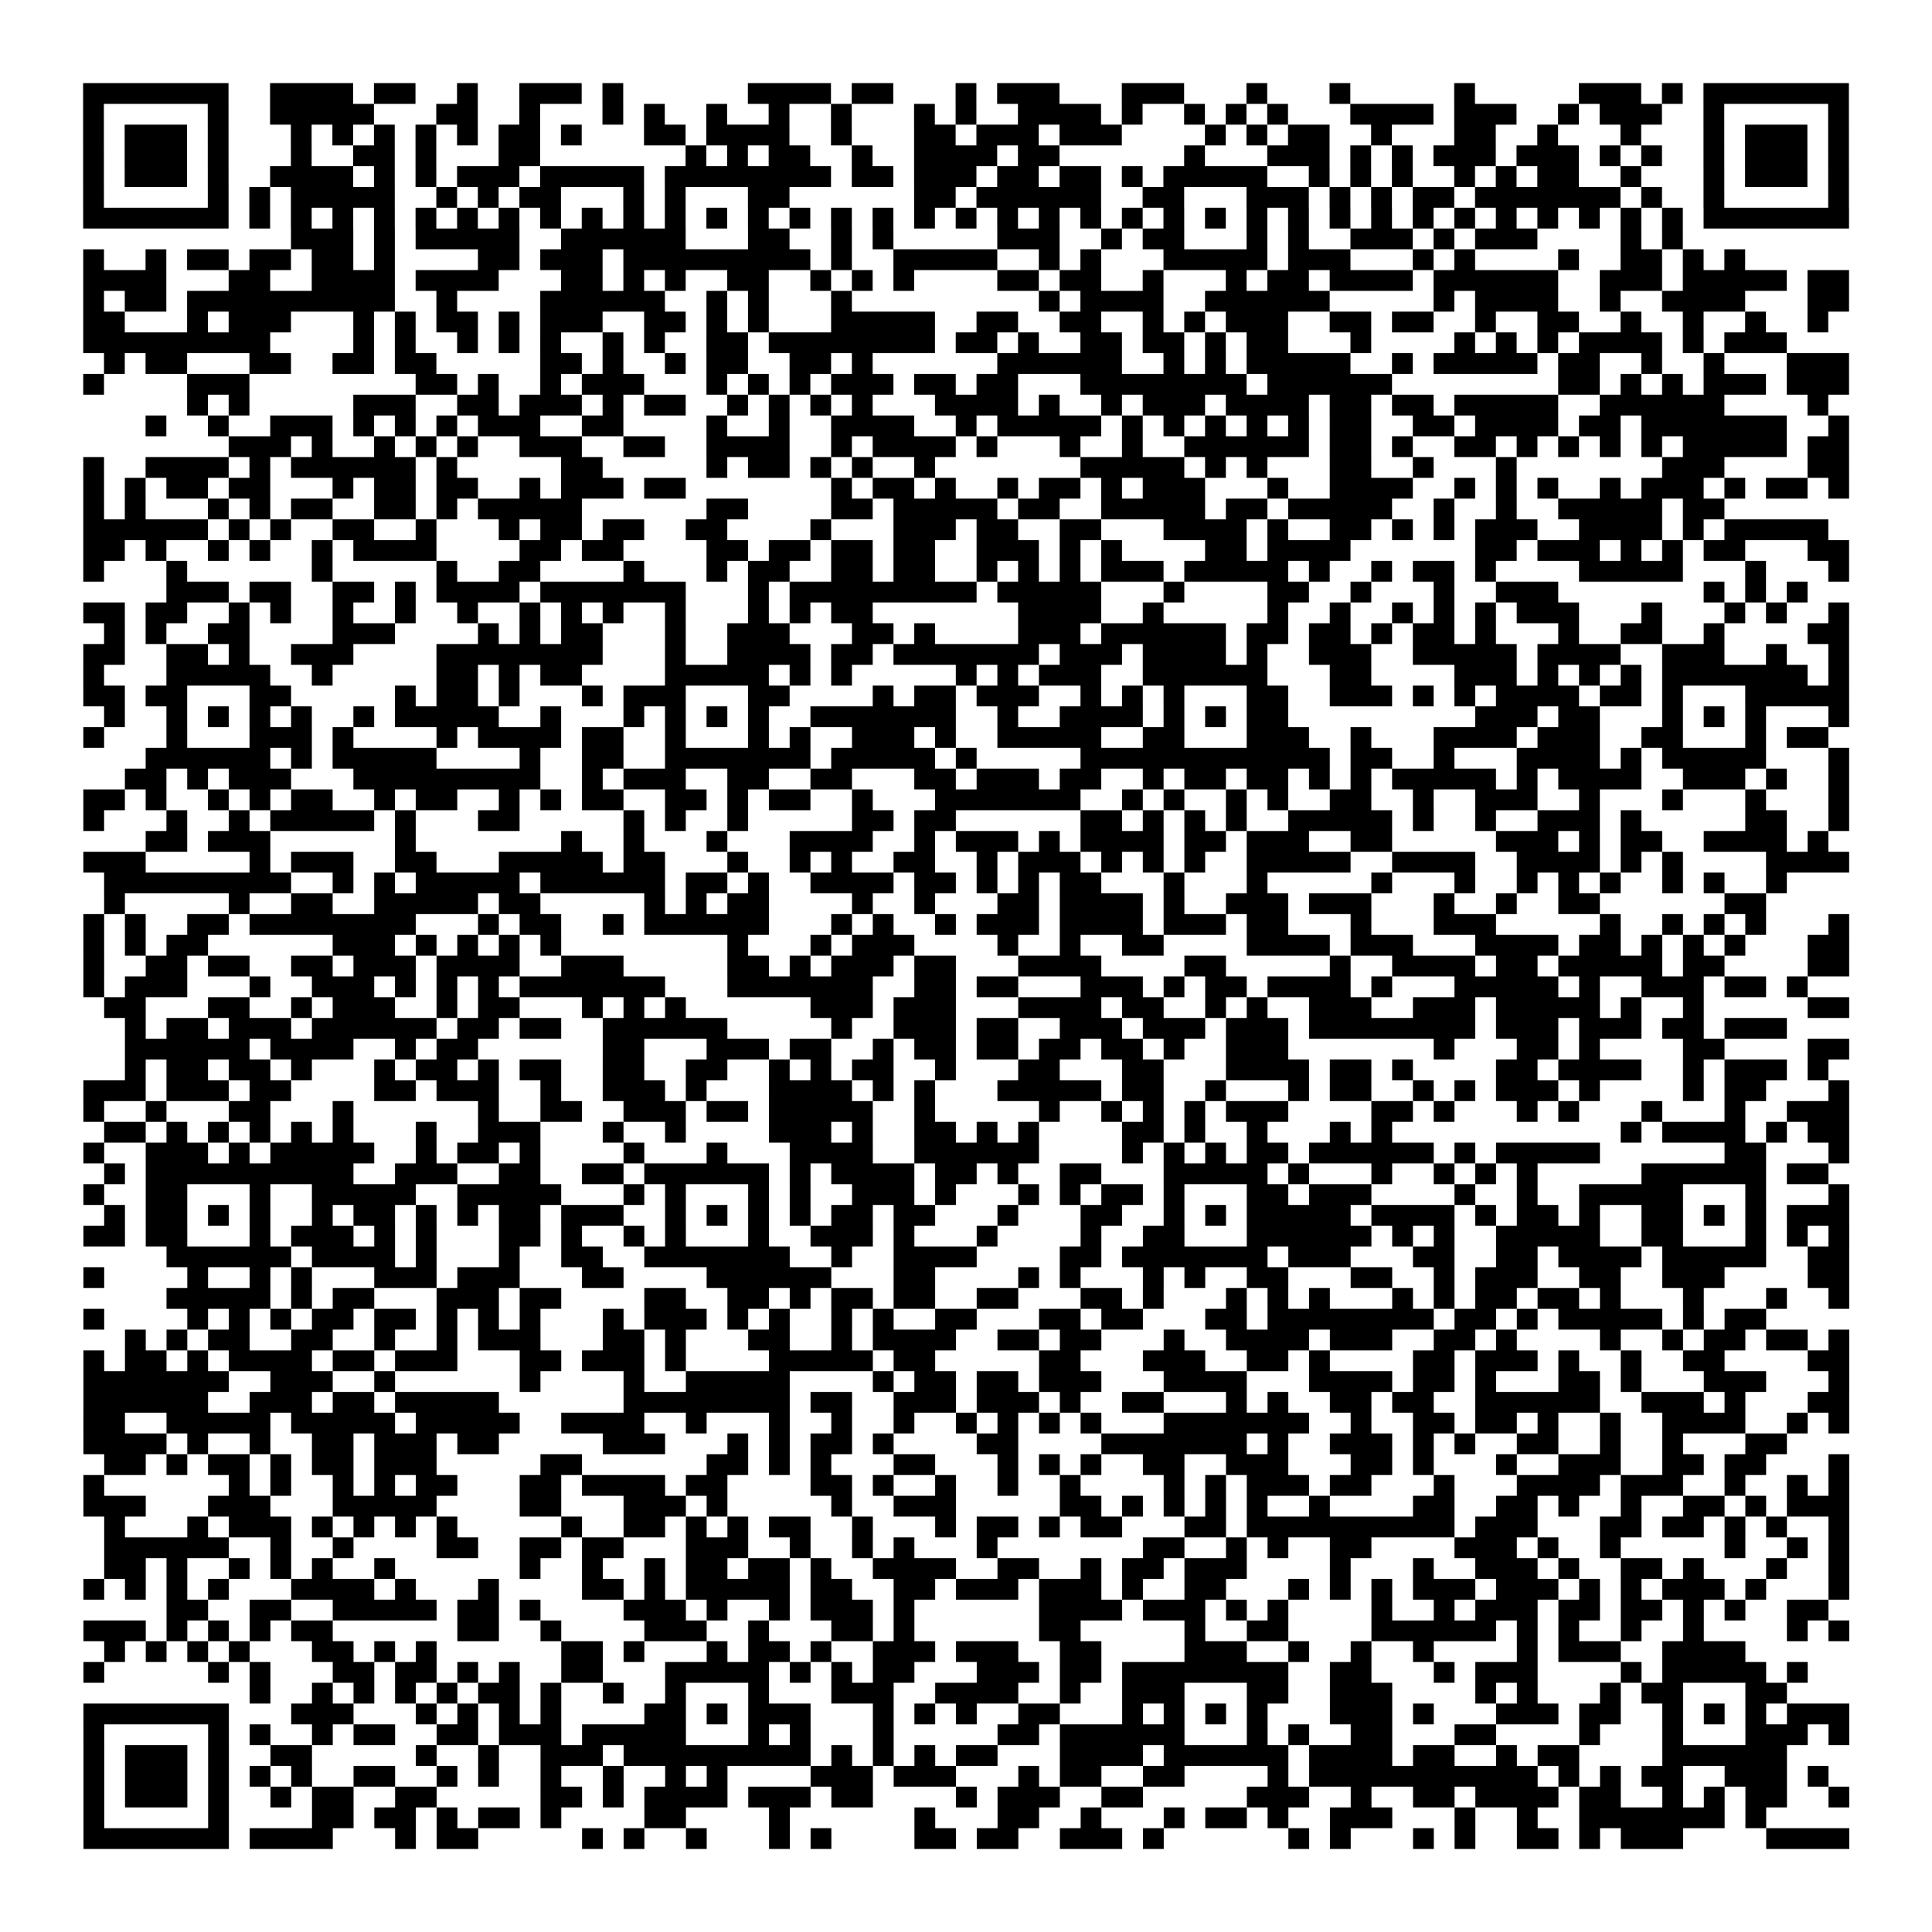 <svg width="167.4mm" height="167.4mm" viewBox="0 0 167.4 167.4" class="segno"><path transform="scale(1.8)" class="qrline" stroke="#000" d="M4 4.5h7m2 0h4m1 0h2m2 0h1m2 0h3m1 0h1m6 0h4m1 0h2m3 0h1m1 0h3m3 0h3m3 0h1m3 0h1m5 0h1m5 0h3m1 0h1m1 0h7m-85 1h1m5 0h1m2 0h5m3 0h2m2 0h1m3 0h1m1 0h1m2 0h1m2 0h1m2 0h1m3 0h1m1 0h1m2 0h4m1 0h1m2 0h1m1 0h1m1 0h1m3 0h4m1 0h3m2 0h1m1 0h3m2 0h1m5 0h1m-85 1h1m1 0h3m1 0h1m3 0h1m1 0h1m1 0h1m1 0h1m1 0h1m1 0h2m1 0h1m3 0h2m1 0h4m2 0h1m3 0h2m1 0h3m1 0h3m4 0h1m1 0h1m1 0h2m2 0h1m3 0h2m2 0h1m3 0h1m3 0h1m1 0h3m1 0h1m-85 1h1m1 0h3m1 0h1m3 0h1m2 0h2m1 0h1m3 0h2m7 0h1m1 0h1m1 0h2m2 0h1m2 0h4m1 0h2m6 0h1m3 0h3m1 0h1m1 0h1m1 0h3m1 0h3m1 0h1m1 0h1m2 0h1m1 0h3m1 0h1m-85 1h1m1 0h3m1 0h1m2 0h4m1 0h1m1 0h1m1 0h3m1 0h5m1 0h8m1 0h2m1 0h3m1 0h2m1 0h2m1 0h1m1 0h5m2 0h1m1 0h1m1 0h1m2 0h1m1 0h1m1 0h2m2 0h1m3 0h1m1 0h3m1 0h1m-85 1h1m5 0h1m1 0h1m1 0h5m2 0h1m1 0h1m1 0h2m3 0h1m1 0h1m3 0h2m6 0h2m1 0h6m2 0h2m3 0h3m1 0h1m1 0h1m1 0h2m1 0h7m1 0h1m2 0h1m5 0h1m-85 1h7m1 0h1m1 0h1m1 0h1m1 0h1m1 0h1m1 0h1m1 0h1m1 0h1m1 0h1m1 0h1m1 0h1m1 0h1m1 0h1m1 0h1m1 0h1m1 0h1m1 0h1m1 0h1m1 0h1m1 0h1m1 0h1m1 0h1m1 0h1m1 0h1m1 0h1m1 0h1m1 0h1m1 0h1m1 0h1m1 0h1m1 0h1m1 0h1m1 0h1m1 0h1m1 0h1m1 0h7m-75 1h3m1 0h1m1 0h5m2 0h6m3 0h2m2 0h1m1 0h1m5 0h3m2 0h1m1 0h2m3 0h1m1 0h1m2 0h3m1 0h1m1 0h3m4 0h1m1 0h1m-77 1h1m2 0h1m1 0h2m1 0h2m1 0h2m1 0h1m4 0h2m1 0h3m1 0h9m1 0h1m2 0h5m2 0h1m1 0h1m3 0h5m1 0h3m3 0h1m1 0h1m4 0h1m2 0h2m1 0h1m1 0h1m-80 1h4m3 0h2m2 0h4m1 0h4m3 0h2m1 0h1m1 0h1m2 0h2m2 0h1m1 0h1m1 0h1m4 0h2m1 0h2m2 0h1m3 0h1m1 0h2m1 0h4m1 0h6m2 0h3m1 0h5m1 0h2m-85 1h1m1 0h2m1 0h10m2 0h1m4 0h6m2 0h1m1 0h1m3 0h1m9 0h1m1 0h4m2 0h6m5 0h1m1 0h4m2 0h1m2 0h4m3 0h2m-85 1h2m3 0h1m1 0h3m3 0h1m1 0h1m1 0h2m1 0h1m1 0h3m2 0h2m1 0h1m1 0h1m3 0h5m2 0h2m2 0h2m2 0h1m1 0h1m1 0h3m2 0h2m1 0h2m2 0h1m2 0h2m2 0h1m2 0h1m2 0h1m2 0h1m-84 1h9m4 0h1m1 0h1m2 0h1m1 0h1m1 0h1m2 0h1m1 0h1m2 0h2m1 0h8m1 0h2m1 0h1m2 0h2m1 0h2m1 0h1m1 0h2m3 0h1m4 0h1m1 0h1m1 0h1m1 0h4m1 0h1m1 0h3m-81 1h1m1 0h2m3 0h2m2 0h2m1 0h2m5 0h2m1 0h1m2 0h1m1 0h2m2 0h2m1 0h1m6 0h6m2 0h1m1 0h1m1 0h5m2 0h1m1 0h5m1 0h2m2 0h1m2 0h1m3 0h3m-85 1h1m4 0h3m8 0h2m1 0h1m2 0h1m1 0h3m3 0h1m1 0h1m1 0h1m1 0h3m1 0h2m1 0h2m3 0h8m1 0h6m8 0h2m1 0h1m1 0h1m1 0h3m1 0h3m-80 1h1m1 0h1m5 0h3m2 0h2m1 0h3m1 0h1m1 0h2m2 0h1m1 0h1m1 0h1m1 0h1m3 0h4m1 0h1m2 0h1m1 0h3m1 0h4m1 0h2m1 0h2m1 0h5m2 0h6m4 0h1m-81 1h1m2 0h1m2 0h3m1 0h1m1 0h1m1 0h1m1 0h3m2 0h2m4 0h1m2 0h1m2 0h4m2 0h1m1 0h5m1 0h1m1 0h1m1 0h1m1 0h1m1 0h1m1 0h2m2 0h2m1 0h4m1 0h2m1 0h7m2 0h1m-78 1h3m1 0h1m2 0h1m1 0h1m1 0h1m2 0h3m2 0h2m2 0h4m2 0h1m1 0h4m1 0h1m3 0h1m2 0h1m2 0h6m1 0h2m1 0h1m2 0h2m1 0h1m1 0h1m1 0h1m1 0h1m1 0h5m1 0h2m-85 1h1m2 0h4m1 0h1m1 0h6m1 0h1m5 0h2m5 0h1m1 0h2m1 0h1m1 0h1m2 0h1m7 0h5m1 0h1m1 0h1m3 0h2m2 0h1m3 0h1m7 0h3m4 0h2m-85 1h1m1 0h1m1 0h2m1 0h2m3 0h1m1 0h2m1 0h2m2 0h1m1 0h3m1 0h2m7 0h1m1 0h2m1 0h1m2 0h1m1 0h2m1 0h1m1 0h3m3 0h1m2 0h4m2 0h1m1 0h1m1 0h1m2 0h1m1 0h3m1 0h1m1 0h2m1 0h1m-85 1h1m1 0h1m3 0h1m1 0h1m1 0h2m2 0h2m1 0h1m1 0h5m6 0h2m4 0h2m1 0h5m1 0h2m2 0h5m1 0h2m1 0h5m2 0h1m2 0h1m2 0h5m1 0h2m-79 1h6m1 0h1m1 0h1m2 0h2m2 0h1m3 0h1m1 0h2m1 0h2m2 0h2m4 0h1m3 0h3m1 0h2m2 0h2m3 0h4m1 0h1m2 0h2m1 0h1m1 0h1m1 0h3m2 0h4m1 0h1m1 0h5m-84 1h2m1 0h1m2 0h1m1 0h1m2 0h1m1 0h4m4 0h2m1 0h2m4 0h2m1 0h2m1 0h2m1 0h2m2 0h3m1 0h1m1 0h1m4 0h2m1 0h4m6 0h2m1 0h3m1 0h1m1 0h1m1 0h2m3 0h2m-85 1h1m3 0h1m6 0h1m5 0h1m2 0h2m4 0h1m3 0h1m1 0h2m2 0h2m1 0h2m2 0h1m1 0h1m1 0h1m1 0h3m1 0h5m1 0h1m2 0h1m1 0h2m1 0h1m4 0h5m3 0h1m3 0h1m-81 1h3m1 0h2m2 0h2m1 0h1m1 0h4m1 0h7m3 0h1m1 0h9m1 0h5m3 0h1m4 0h2m2 0h1m3 0h1m2 0h3m7 0h1m1 0h1m1 0h1m-83 1h2m1 0h2m2 0h1m1 0h1m2 0h1m2 0h1m2 0h1m2 0h1m1 0h1m1 0h1m2 0h1m3 0h1m1 0h1m1 0h2m7 0h4m2 0h1m5 0h1m2 0h1m2 0h1m1 0h1m1 0h1m1 0h3m3 0h1m3 0h1m1 0h1m2 0h1m-84 1h1m1 0h1m2 0h2m4 0h3m4 0h1m1 0h1m1 0h2m3 0h1m2 0h3m3 0h2m1 0h1m4 0h3m1 0h6m1 0h2m1 0h2m1 0h1m1 0h2m1 0h1m3 0h1m2 0h2m2 0h1m4 0h2m-85 1h2m2 0h2m1 0h1m2 0h3m4 0h8m3 0h1m2 0h4m1 0h2m1 0h7m1 0h3m1 0h4m1 0h1m2 0h3m2 0h5m1 0h4m2 0h3m2 0h1m2 0h1m-85 1h1m3 0h5m2 0h1m5 0h2m1 0h1m1 0h2m4 0h5m1 0h1m1 0h1m5 0h1m1 0h1m1 0h3m2 0h6m3 0h2m4 0h3m1 0h1m1 0h1m1 0h1m1 0h7m1 0h1m-85 1h2m1 0h2m3 0h2m5 0h1m1 0h2m1 0h1m3 0h1m1 0h3m3 0h2m4 0h1m1 0h2m1 0h3m2 0h1m1 0h1m1 0h1m3 0h2m2 0h3m1 0h1m1 0h1m1 0h4m1 0h2m1 0h1m3 0h5m-84 1h1m2 0h1m1 0h1m1 0h1m1 0h1m2 0h1m1 0h5m2 0h1m3 0h1m1 0h1m1 0h1m1 0h1m2 0h7m2 0h1m2 0h4m1 0h1m1 0h1m1 0h2m9 0h3m1 0h2m3 0h1m1 0h1m1 0h1m3 0h1m-85 1h1m3 0h1m3 0h3m1 0h1m4 0h1m1 0h4m1 0h2m2 0h1m3 0h1m1 0h1m2 0h3m1 0h1m2 0h5m2 0h2m3 0h3m2 0h1m3 0h4m1 0h3m2 0h2m3 0h1m1 0h2m-81 1h6m1 0h1m1 0h5m4 0h1m2 0h2m2 0h7m1 0h5m1 0h1m5 0h12m1 0h2m2 0h1m3 0h4m1 0h1m1 0h5m3 0h1m-83 1h2m1 0h1m1 0h3m3 0h9m2 0h1m1 0h3m2 0h2m2 0h2m3 0h2m1 0h3m1 0h2m2 0h1m1 0h2m1 0h2m1 0h1m1 0h1m1 0h5m1 0h1m1 0h4m2 0h3m1 0h1m2 0h1m-85 1h2m1 0h1m2 0h1m1 0h1m1 0h2m2 0h1m1 0h2m2 0h1m1 0h1m1 0h2m2 0h2m1 0h1m1 0h2m2 0h1m3 0h7m2 0h1m1 0h1m2 0h1m1 0h1m2 0h2m2 0h1m2 0h3m2 0h1m3 0h1m3 0h1m3 0h1m-85 1h1m3 0h1m2 0h1m1 0h5m1 0h1m3 0h2m5 0h1m1 0h1m2 0h1m5 0h2m1 0h2m6 0h2m1 0h1m1 0h1m1 0h1m2 0h5m1 0h1m2 0h1m2 0h3m1 0h1m5 0h2m2 0h1m-82 1h2m1 0h3m6 0h1m7 0h1m2 0h1m3 0h1m3 0h4m2 0h1m1 0h3m1 0h1m1 0h4m1 0h2m1 0h3m2 0h2m5 0h3m1 0h1m1 0h2m2 0h4m1 0h1m-84 1h3m5 0h1m1 0h3m2 0h2m3 0h5m1 0h2m3 0h1m2 0h1m1 0h1m2 0h2m2 0h1m1 0h3m1 0h1m1 0h1m1 0h1m2 0h5m2 0h4m2 0h4m1 0h1m1 0h1m4 0h4m-84 1h9m2 0h1m1 0h1m1 0h5m1 0h6m1 0h2m1 0h1m2 0h4m1 0h2m1 0h1m1 0h1m1 0h2m3 0h1m3 0h1m5 0h1m3 0h1m2 0h1m1 0h1m1 0h1m2 0h1m1 0h1m2 0h1m-81 1h1m5 0h1m2 0h2m2 0h5m1 0h2m5 0h1m1 0h1m1 0h2m4 0h1m2 0h1m3 0h2m1 0h4m1 0h1m2 0h3m1 0h3m3 0h1m2 0h1m2 0h2m6 0h2m-81 1h1m1 0h1m2 0h2m1 0h8m3 0h1m1 0h2m2 0h1m1 0h6m3 0h1m1 0h1m2 0h1m1 0h3m1 0h4m1 0h3m1 0h2m3 0h1m3 0h3m5 0h1m2 0h1m1 0h1m1 0h1m3 0h1m-85 1h1m1 0h1m1 0h2m6 0h3m1 0h1m1 0h1m1 0h1m1 0h1m8 0h1m3 0h1m1 0h3m4 0h1m2 0h1m2 0h2m4 0h4m1 0h3m3 0h4m1 0h2m1 0h1m1 0h1m1 0h1m3 0h2m-85 1h1m2 0h2m1 0h2m2 0h2m1 0h3m1 0h4m2 0h3m5 0h2m1 0h1m1 0h3m1 0h2m3 0h4m4 0h2m5 0h1m2 0h4m1 0h2m1 0h5m1 0h2m4 0h2m-85 1h1m1 0h3m3 0h1m2 0h3m1 0h1m1 0h1m1 0h1m1 0h7m3 0h7m2 0h2m1 0h2m3 0h3m1 0h1m1 0h2m1 0h4m1 0h1m3 0h5m1 0h1m2 0h3m1 0h2m1 0h1m-82 1h2m3 0h2m2 0h1m1 0h3m2 0h1m1 0h2m3 0h1m1 0h1m1 0h1m6 0h3m1 0h3m3 0h4m1 0h2m2 0h1m1 0h1m2 0h3m2 0h3m1 0h5m1 0h1m2 0h1m5 0h2m-83 1h1m1 0h2m1 0h3m1 0h6m1 0h2m1 0h2m2 0h6m5 0h1m2 0h3m1 0h2m2 0h3m1 0h3m1 0h3m1 0h8m1 0h3m1 0h3m1 0h2m1 0h3m-80 1h6m1 0h4m2 0h1m1 0h2m6 0h2m3 0h3m1 0h2m2 0h1m1 0h2m1 0h2m1 0h2m1 0h2m1 0h1m2 0h3m7 0h1m3 0h2m1 0h1m4 0h2m4 0h2m-83 1h1m1 0h2m1 0h2m1 0h1m3 0h1m1 0h2m1 0h1m1 0h2m2 0h2m2 0h2m2 0h1m1 0h1m1 0h2m2 0h1m3 0h2m3 0h2m3 0h4m1 0h2m1 0h1m4 0h2m1 0h4m2 0h1m1 0h3m1 0h1m-84 1h3m1 0h3m1 0h2m4 0h2m1 0h3m2 0h1m2 0h3m1 0h1m3 0h4m1 0h1m1 0h1m3 0h5m1 0h2m2 0h1m3 0h1m1 0h2m2 0h1m1 0h1m1 0h3m1 0h1m4 0h1m1 0h2m3 0h1m-85 1h1m2 0h1m3 0h2m3 0h1m6 0h1m2 0h2m2 0h3m1 0h2m1 0h5m2 0h1m5 0h1m2 0h1m1 0h1m1 0h1m1 0h3m4 0h2m1 0h1m3 0h1m1 0h1m3 0h1m3 0h1m2 0h3m-84 1h2m1 0h1m1 0h1m1 0h1m1 0h1m1 0h1m3 0h1m2 0h3m3 0h1m2 0h1m4 0h3m1 0h1m2 0h2m1 0h1m1 0h1m4 0h2m1 0h1m2 0h1m3 0h1m1 0h1m11 0h1m1 0h4m1 0h1m1 0h2m-85 1h1m2 0h3m1 0h1m1 0h5m2 0h1m1 0h2m1 0h1m4 0h1m3 0h1m3 0h4m2 0h6m4 0h1m1 0h1m1 0h1m1 0h2m1 0h6m1 0h1m1 0h5m6 0h2m3 0h1m-84 1h1m1 0h10m2 0h3m2 0h2m2 0h2m1 0h6m1 0h1m1 0h4m1 0h2m1 0h1m2 0h2m3 0h5m1 0h1m3 0h1m2 0h1m1 0h1m1 0h1m5 0h6m1 0h2m-84 1h1m2 0h2m3 0h1m2 0h5m2 0h5m3 0h1m1 0h1m3 0h1m1 0h1m2 0h3m1 0h1m3 0h1m1 0h1m1 0h2m1 0h1m3 0h2m1 0h3m4 0h1m2 0h1m2 0h5m3 0h1m3 0h1m-84 1h1m1 0h2m1 0h1m1 0h1m2 0h1m1 0h2m1 0h1m1 0h1m1 0h2m1 0h3m2 0h1m1 0h1m1 0h1m1 0h1m1 0h2m1 0h2m3 0h1m3 0h2m2 0h1m1 0h1m1 0h5m1 0h4m1 0h1m1 0h2m1 0h1m2 0h2m1 0h1m1 0h1m1 0h3m-85 1h2m1 0h2m3 0h1m1 0h3m1 0h1m1 0h1m3 0h2m1 0h1m2 0h1m1 0h1m3 0h1m2 0h3m1 0h1m3 0h1m4 0h1m2 0h2m3 0h6m1 0h1m1 0h1m2 0h5m2 0h2m3 0h1m1 0h1m1 0h1m-81 1h6m1 0h4m1 0h1m3 0h1m2 0h2m2 0h7m2 0h1m2 0h4m4 0h2m1 0h7m1 0h3m3 0h2m2 0h2m1 0h4m1 0h5m2 0h2m-85 1h1m4 0h1m2 0h1m1 0h1m3 0h3m1 0h3m3 0h2m4 0h6m3 0h2m4 0h1m1 0h1m3 0h1m1 0h1m2 0h2m3 0h2m2 0h1m1 0h3m2 0h2m2 0h3m4 0h2m-81 1h5m1 0h1m1 0h2m3 0h3m1 0h2m4 0h2m2 0h2m1 0h1m1 0h2m1 0h2m2 0h2m3 0h2m1 0h1m3 0h1m1 0h1m1 0h1m3 0h1m1 0h1m1 0h2m1 0h2m1 0h1m3 0h1m3 0h1m2 0h1m-85 1h1m4 0h1m1 0h1m1 0h1m1 0h2m1 0h2m1 0h1m1 0h1m1 0h1m3 0h1m1 0h3m1 0h1m1 0h1m2 0h1m1 0h1m2 0h2m3 0h2m1 0h2m3 0h2m1 0h8m1 0h2m1 0h1m1 0h5m1 0h1m1 0h2m-79 1h1m1 0h1m1 0h2m2 0h2m2 0h1m2 0h1m1 0h3m3 0h2m1 0h1m3 0h2m2 0h1m1 0h4m2 0h2m1 0h2m3 0h1m2 0h4m1 0h3m2 0h2m1 0h1m4 0h1m2 0h1m1 0h2m1 0h2m1 0h1m-85 1h1m1 0h2m1 0h1m1 0h4m1 0h2m1 0h3m3 0h2m1 0h3m1 0h1m4 0h5m1 0h2m5 0h2m3 0h3m2 0h2m1 0h1m4 0h2m1 0h3m1 0h1m2 0h1m2 0h2m4 0h2m-85 1h7m2 0h3m2 0h1m6 0h1m4 0h1m2 0h5m4 0h1m1 0h2m1 0h2m1 0h3m3 0h4m3 0h4m1 0h2m1 0h1m3 0h2m1 0h1m3 0h3m3 0h1m-85 1h6m2 0h3m1 0h2m1 0h5m6 0h8m1 0h2m2 0h3m1 0h3m1 0h1m2 0h2m3 0h1m1 0h1m2 0h2m1 0h2m2 0h6m2 0h3m1 0h1m3 0h2m-85 1h2m2 0h5m1 0h5m1 0h5m2 0h4m2 0h1m3 0h1m2 0h1m2 0h1m2 0h1m1 0h1m1 0h1m1 0h1m3 0h7m2 0h1m2 0h2m1 0h2m1 0h1m2 0h1m2 0h4m2 0h1m1 0h1m-85 1h4m1 0h1m2 0h1m2 0h2m1 0h3m1 0h2m5 0h3m3 0h1m1 0h1m1 0h2m1 0h1m4 0h2m4 0h7m1 0h1m2 0h3m1 0h1m1 0h1m2 0h2m2 0h1m2 0h1m3 0h2m-81 1h2m1 0h1m1 0h2m1 0h1m1 0h2m1 0h3m5 0h2m6 0h2m1 0h1m1 0h1m3 0h2m3 0h1m1 0h1m1 0h1m2 0h2m2 0h3m3 0h2m1 0h1m3 0h1m2 0h3m2 0h2m1 0h2m3 0h1m-85 1h1m6 0h1m1 0h1m2 0h1m1 0h1m1 0h2m3 0h2m1 0h4m1 0h2m4 0h2m1 0h1m2 0h1m2 0h1m2 0h1m4 0h1m1 0h1m1 0h3m1 0h2m3 0h1m3 0h4m1 0h3m2 0h1m2 0h1m1 0h1m-85 1h3m3 0h3m3 0h5m4 0h2m3 0h3m1 0h1m5 0h1m2 0h3m5 0h2m1 0h1m1 0h1m1 0h1m1 0h1m2 0h1m4 0h2m2 0h2m1 0h1m2 0h1m2 0h2m1 0h1m1 0h3m-84 1h1m3 0h1m1 0h3m1 0h1m1 0h1m1 0h1m1 0h1m5 0h1m2 0h2m1 0h1m1 0h1m1 0h2m2 0h1m3 0h1m1 0h2m1 0h1m1 0h2m3 0h2m1 0h10m1 0h3m3 0h2m1 0h2m1 0h1m1 0h1m2 0h1m-84 1h6m2 0h1m2 0h1m4 0h2m2 0h2m1 0h2m3 0h3m2 0h1m2 0h1m1 0h1m3 0h1m7 0h2m2 0h1m1 0h1m2 0h2m4 0h3m1 0h1m2 0h1m5 0h1m2 0h1m1 0h1m-84 1h2m1 0h1m2 0h1m1 0h1m1 0h1m2 0h1m6 0h1m2 0h1m2 0h1m1 0h2m1 0h2m1 0h1m2 0h4m2 0h2m2 0h1m1 0h2m1 0h3m4 0h1m3 0h1m2 0h3m1 0h1m2 0h2m1 0h1m3 0h1m2 0h1m-85 1h1m1 0h1m1 0h1m1 0h1m3 0h4m1 0h1m3 0h1m4 0h2m1 0h1m1 0h5m1 0h2m2 0h2m1 0h3m1 0h3m1 0h1m2 0h2m3 0h1m1 0h1m1 0h1m1 0h3m1 0h3m1 0h1m1 0h1m1 0h3m1 0h1m3 0h1m-81 1h2m2 0h2m2 0h5m1 0h2m1 0h1m4 0h3m1 0h1m2 0h1m1 0h3m1 0h1m6 0h4m1 0h3m1 0h1m1 0h1m4 0h1m2 0h1m1 0h3m1 0h2m1 0h2m1 0h1m1 0h1m2 0h2m-84 1h3m1 0h1m1 0h1m1 0h1m1 0h2m6 0h2m2 0h1m4 0h3m2 0h1m3 0h2m1 0h1m6 0h2m5 0h1m2 0h2m4 0h6m1 0h1m1 0h1m2 0h1m2 0h1m4 0h1m1 0h1m-84 1h1m1 0h1m1 0h1m1 0h1m3 0h2m1 0h1m1 0h1m6 0h2m1 0h1m3 0h1m1 0h2m1 0h1m2 0h3m1 0h3m2 0h2m4 0h3m2 0h1m2 0h1m2 0h1m4 0h1m1 0h3m2 0h4m-80 1h1m5 0h1m1 0h1m3 0h2m1 0h2m1 0h1m1 0h1m2 0h2m3 0h5m1 0h1m1 0h1m1 0h2m3 0h3m1 0h2m1 0h8m2 0h2m3 0h1m1 0h3m4 0h1m1 0h5m1 0h1m-75 1h1m2 0h1m1 0h1m1 0h1m1 0h1m1 0h2m1 0h1m2 0h1m2 0h1m3 0h1m3 0h3m2 0h4m2 0h1m2 0h3m3 0h2m2 0h3m4 0h1m1 0h1m3 0h1m1 0h2m3 0h2m-82 1h7m3 0h3m3 0h1m1 0h1m1 0h1m1 0h1m4 0h2m1 0h1m1 0h3m3 0h1m1 0h1m1 0h1m2 0h2m3 0h1m1 0h1m1 0h1m1 0h1m3 0h3m1 0h1m3 0h3m1 0h2m2 0h1m1 0h1m1 0h1m1 0h3m-85 1h1m5 0h1m1 0h1m2 0h1m1 0h2m2 0h2m1 0h3m1 0h5m3 0h1m1 0h1m3 0h1m5 0h2m1 0h6m3 0h1m1 0h1m2 0h2m3 0h2m4 0h1m3 0h1m3 0h3m1 0h1m-85 1h1m1 0h3m1 0h1m2 0h2m5 0h1m2 0h1m2 0h3m1 0h9m1 0h1m1 0h1m1 0h1m1 0h2m3 0h4m1 0h6m1 0h4m1 0h2m2 0h1m1 0h2m4 0h6m-82 1h1m1 0h3m1 0h1m1 0h1m1 0h1m2 0h2m2 0h1m1 0h1m2 0h1m2 0h1m2 0h1m1 0h1m4 0h3m1 0h3m3 0h1m1 0h2m2 0h2m4 0h1m1 0h11m1 0h1m1 0h1m1 0h2m2 0h3m1 0h1m-84 1h1m1 0h3m1 0h1m2 0h1m1 0h2m2 0h2m5 0h2m1 0h1m1 0h4m1 0h3m1 0h2m4 0h1m1 0h3m2 0h2m5 0h3m2 0h1m2 0h2m1 0h4m1 0h2m2 0h1m1 0h1m1 0h2m2 0h1m-85 1h1m5 0h1m4 0h2m1 0h2m1 0h1m1 0h2m1 0h1m4 0h2m4 0h1m6 0h1m3 0h2m2 0h1m3 0h1m1 0h2m1 0h1m2 0h3m3 0h1m2 0h1m2 0h7m1 0h1m-81 1h7m1 0h4m3 0h1m1 0h2m5 0h1m1 0h1m2 0h1m3 0h1m1 0h1m4 0h2m1 0h2m2 0h3m1 0h1m6 0h1m1 0h1m3 0h1m1 0h1m2 0h2m1 0h1m1 0h3m4 0h4"/></svg>